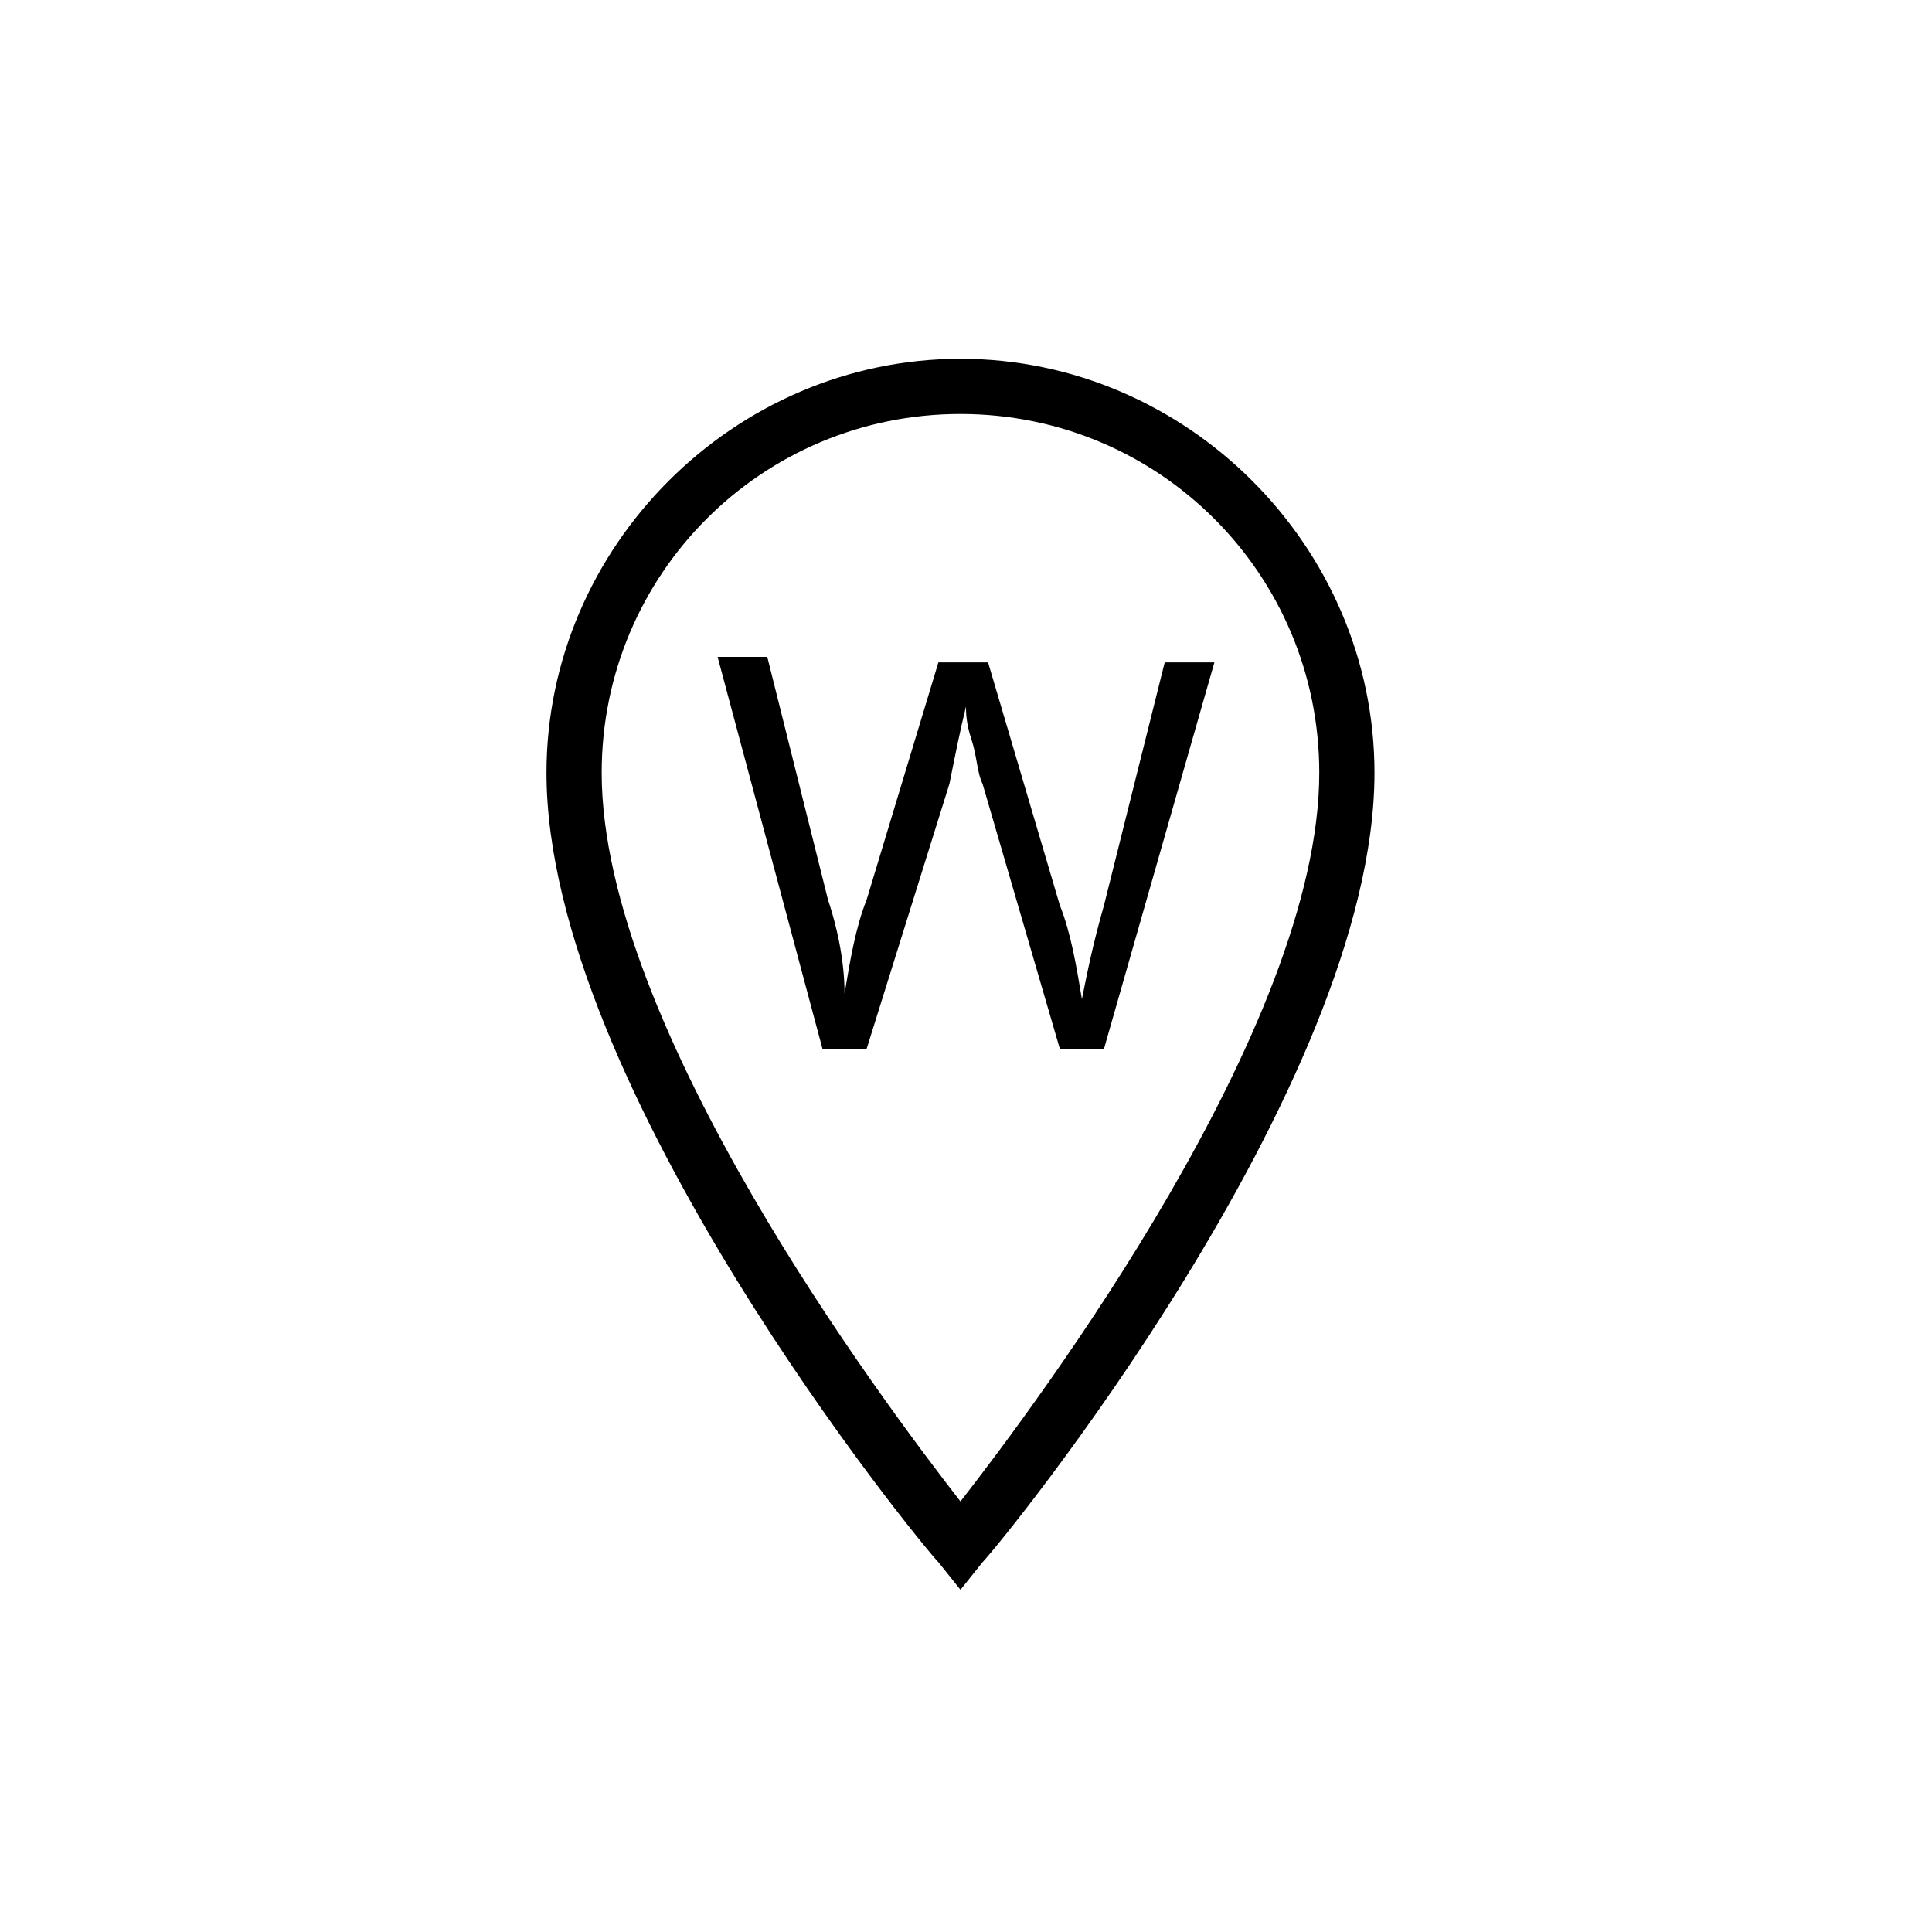 <?xml version="1.0" encoding="utf-8"?>
<!-- Generator: Adobe Illustrator 22.1.0, SVG Export Plug-In . SVG Version: 6.00 Build 0)  -->
<svg version="1.1" id="Layer_1" xmlns="http://www.w3.org/2000/svg" xmlns:xlink="http://www.w3.org/1999/xlink" x="0px" y="0px"
	 viewBox="0 0 35 35" style="enable-background:new 0 0 35 35;" xml:space="preserve">
<path d="M17.4,28.8L17,28.3C16.7,28,9.9,19.7,9.9,14c0-4.1,3.4-7.5,7.5-7.5s7.5,3.4,7.5,7.5c0,5.7-6.8,14-7.1,14.3L17.4,28.8z
	 M17.4,7.5c-3.6,0-6.5,2.9-6.5,6.5c0,4.6,5.1,11.4,6.5,13.2c1.4-1.8,6.5-8.6,6.5-13.2C23.9,10.4,21,7.5,17.4,7.5z"/>
<g>
	<path d="M20,19h-0.8l-1.4-4.8c-0.1-0.2-0.1-0.5-0.2-0.8s-0.1-0.5-0.1-0.6c-0.1,0.4-0.2,0.9-0.3,1.4L15.7,19h-0.8l-1.9-7.1h0.9
		l1.1,4.4c0.2,0.6,0.3,1.2,0.3,1.7c0.1-0.6,0.2-1.2,0.4-1.7l1.3-4.3h0.9l1.3,4.4c0.2,0.5,0.3,1.1,0.4,1.7c0.1-0.5,0.2-1,0.4-1.7
		l1.1-4.4h0.9L20,19z"/>
</g>
</svg>
